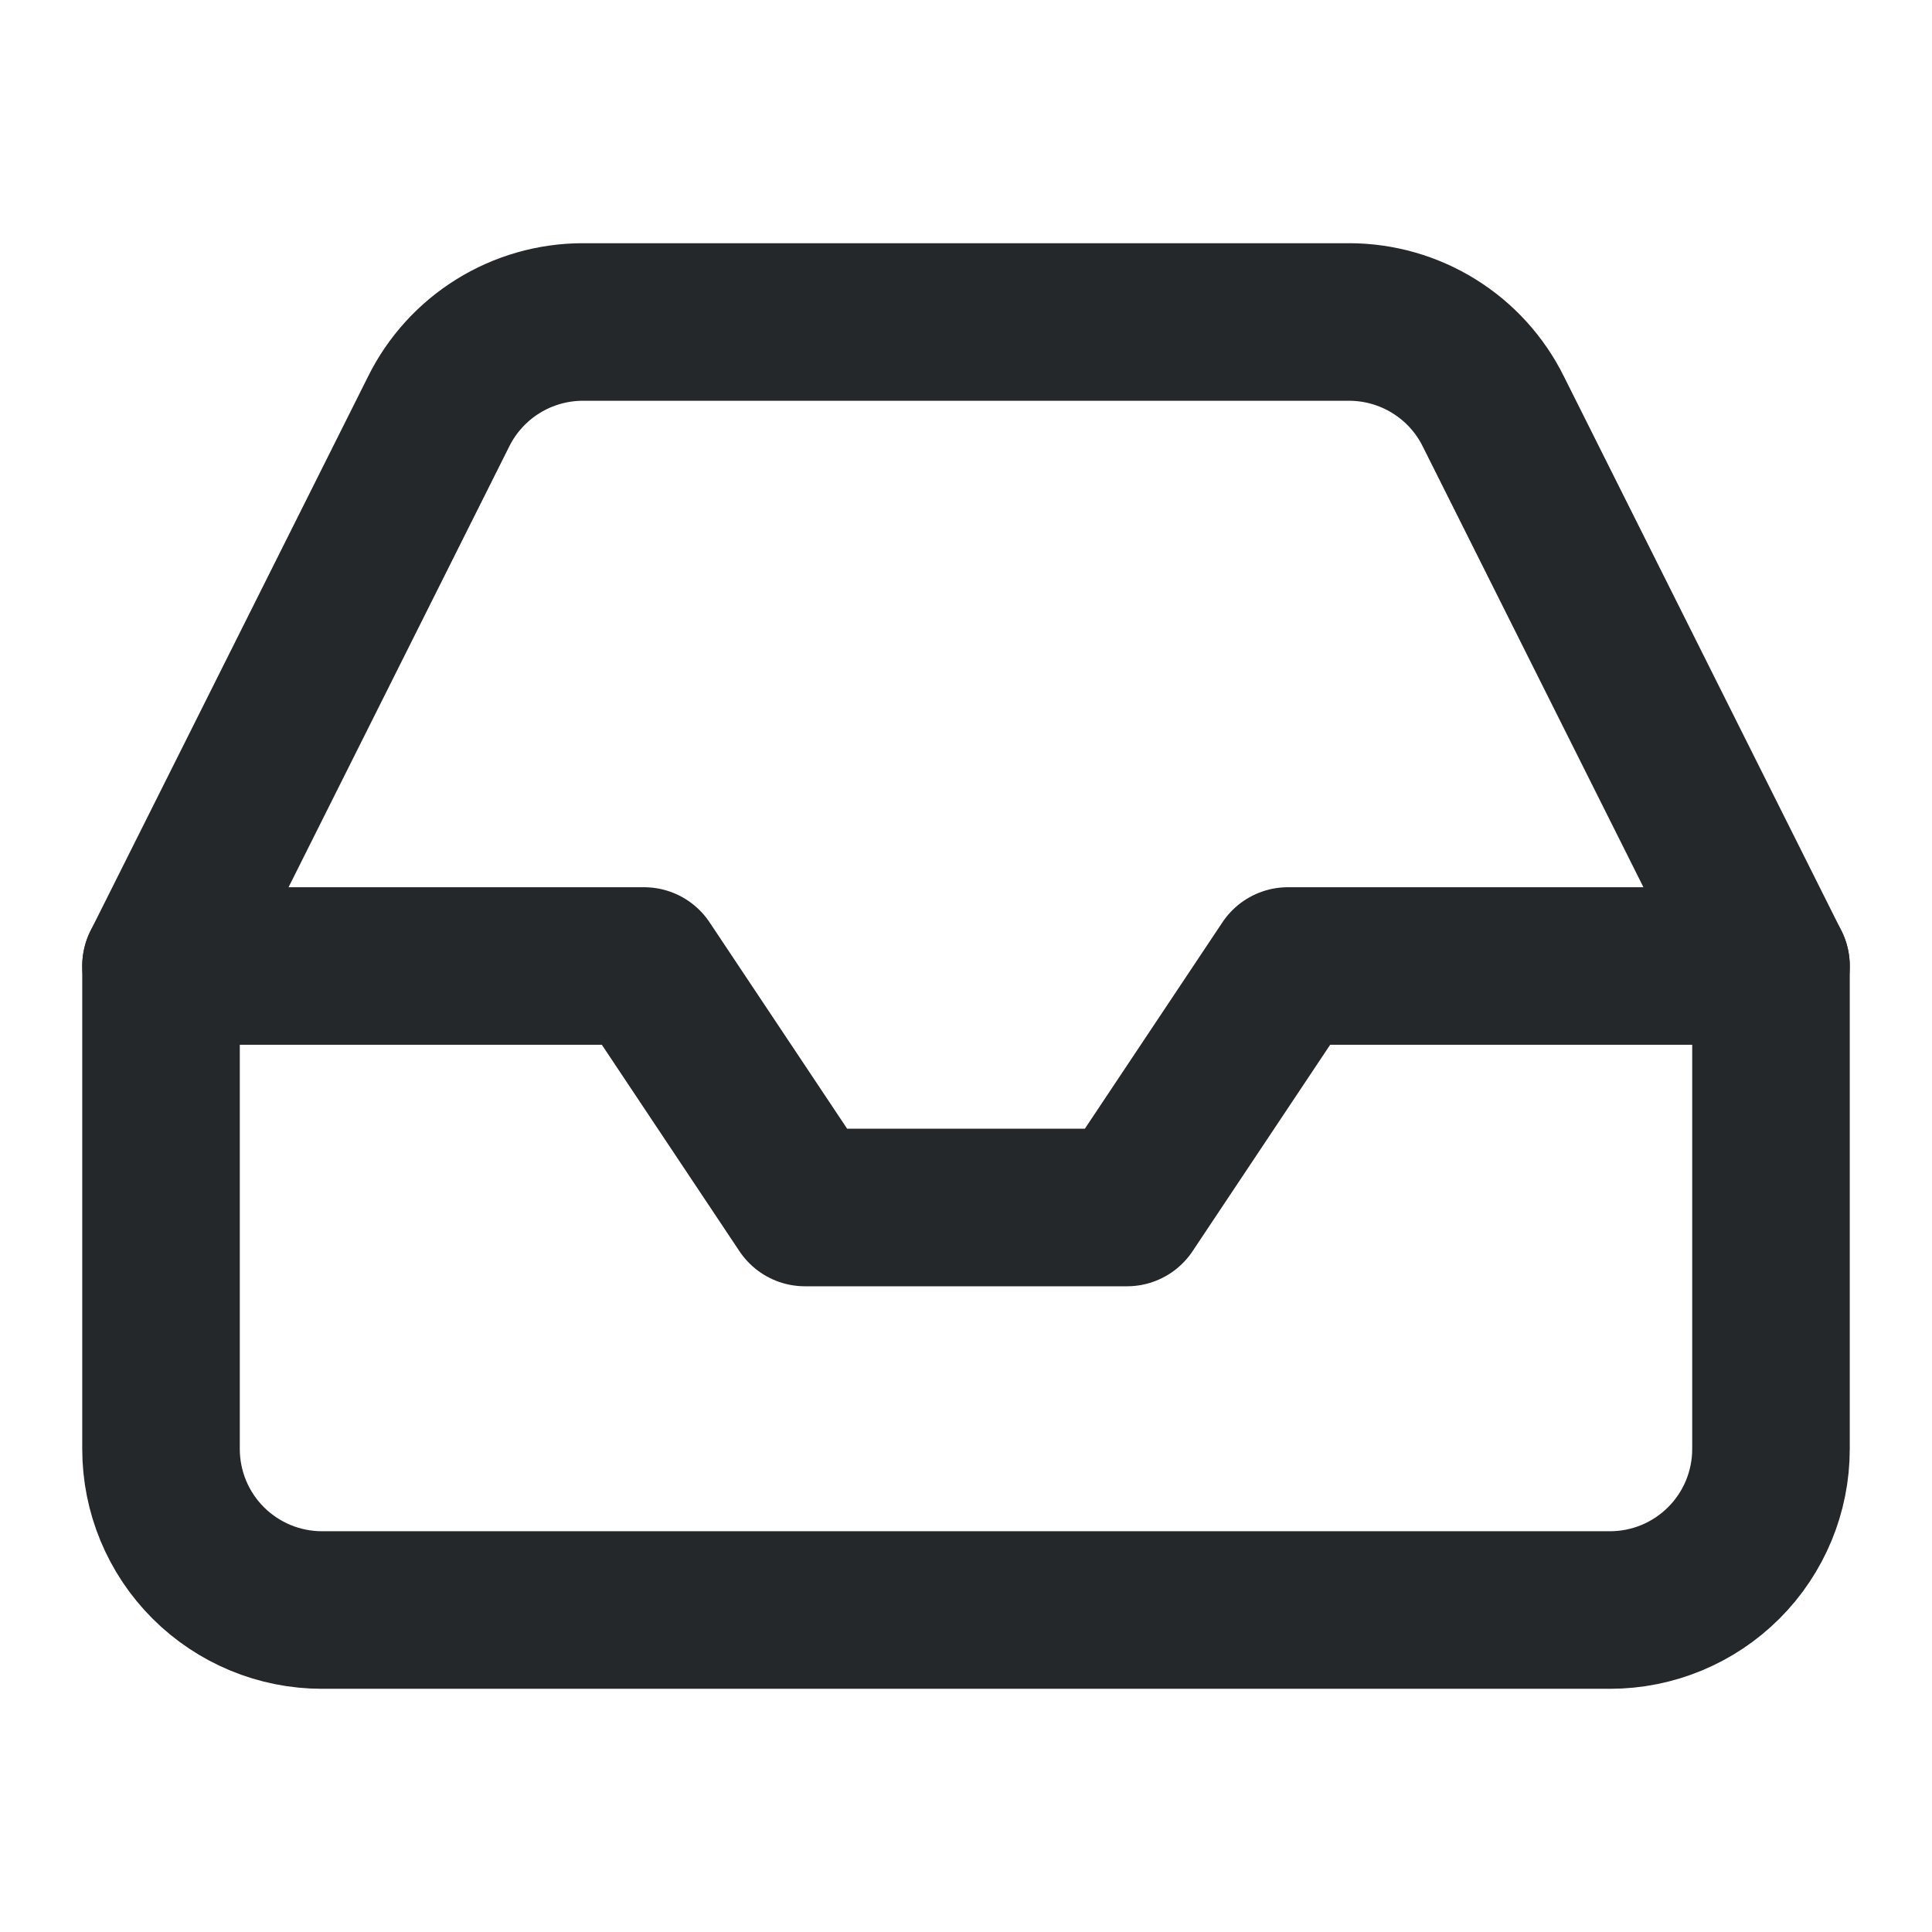 <svg width="38" height="38" viewBox="0 0 38 38" fill="none" xmlns="http://www.w3.org/2000/svg">
<path d="M34.833 19H25.333L22.167 23.75H15.833L12.667 19H3.167" stroke="#25282B" stroke-width="3.099" stroke-linecap="round" stroke-linejoin="round"/>
<path d="M8.629 8.091L3.167 19V28.5C3.167 29.34 3.5 30.145 4.094 30.739C4.688 31.333 5.494 31.667 6.333 31.667H31.667C32.507 31.667 33.312 31.333 33.906 30.739C34.5 30.145 34.833 29.34 34.833 28.5V19L29.371 8.091C29.109 7.563 28.705 7.119 28.204 6.809C27.703 6.498 27.126 6.334 26.537 6.333H11.463C10.874 6.334 10.297 6.498 9.796 6.809C9.296 7.119 8.891 7.563 8.629 8.091V8.091Z" stroke="#25282B" stroke-width="3.099" stroke-linecap="round" stroke-linejoin="round"/>
</svg>
